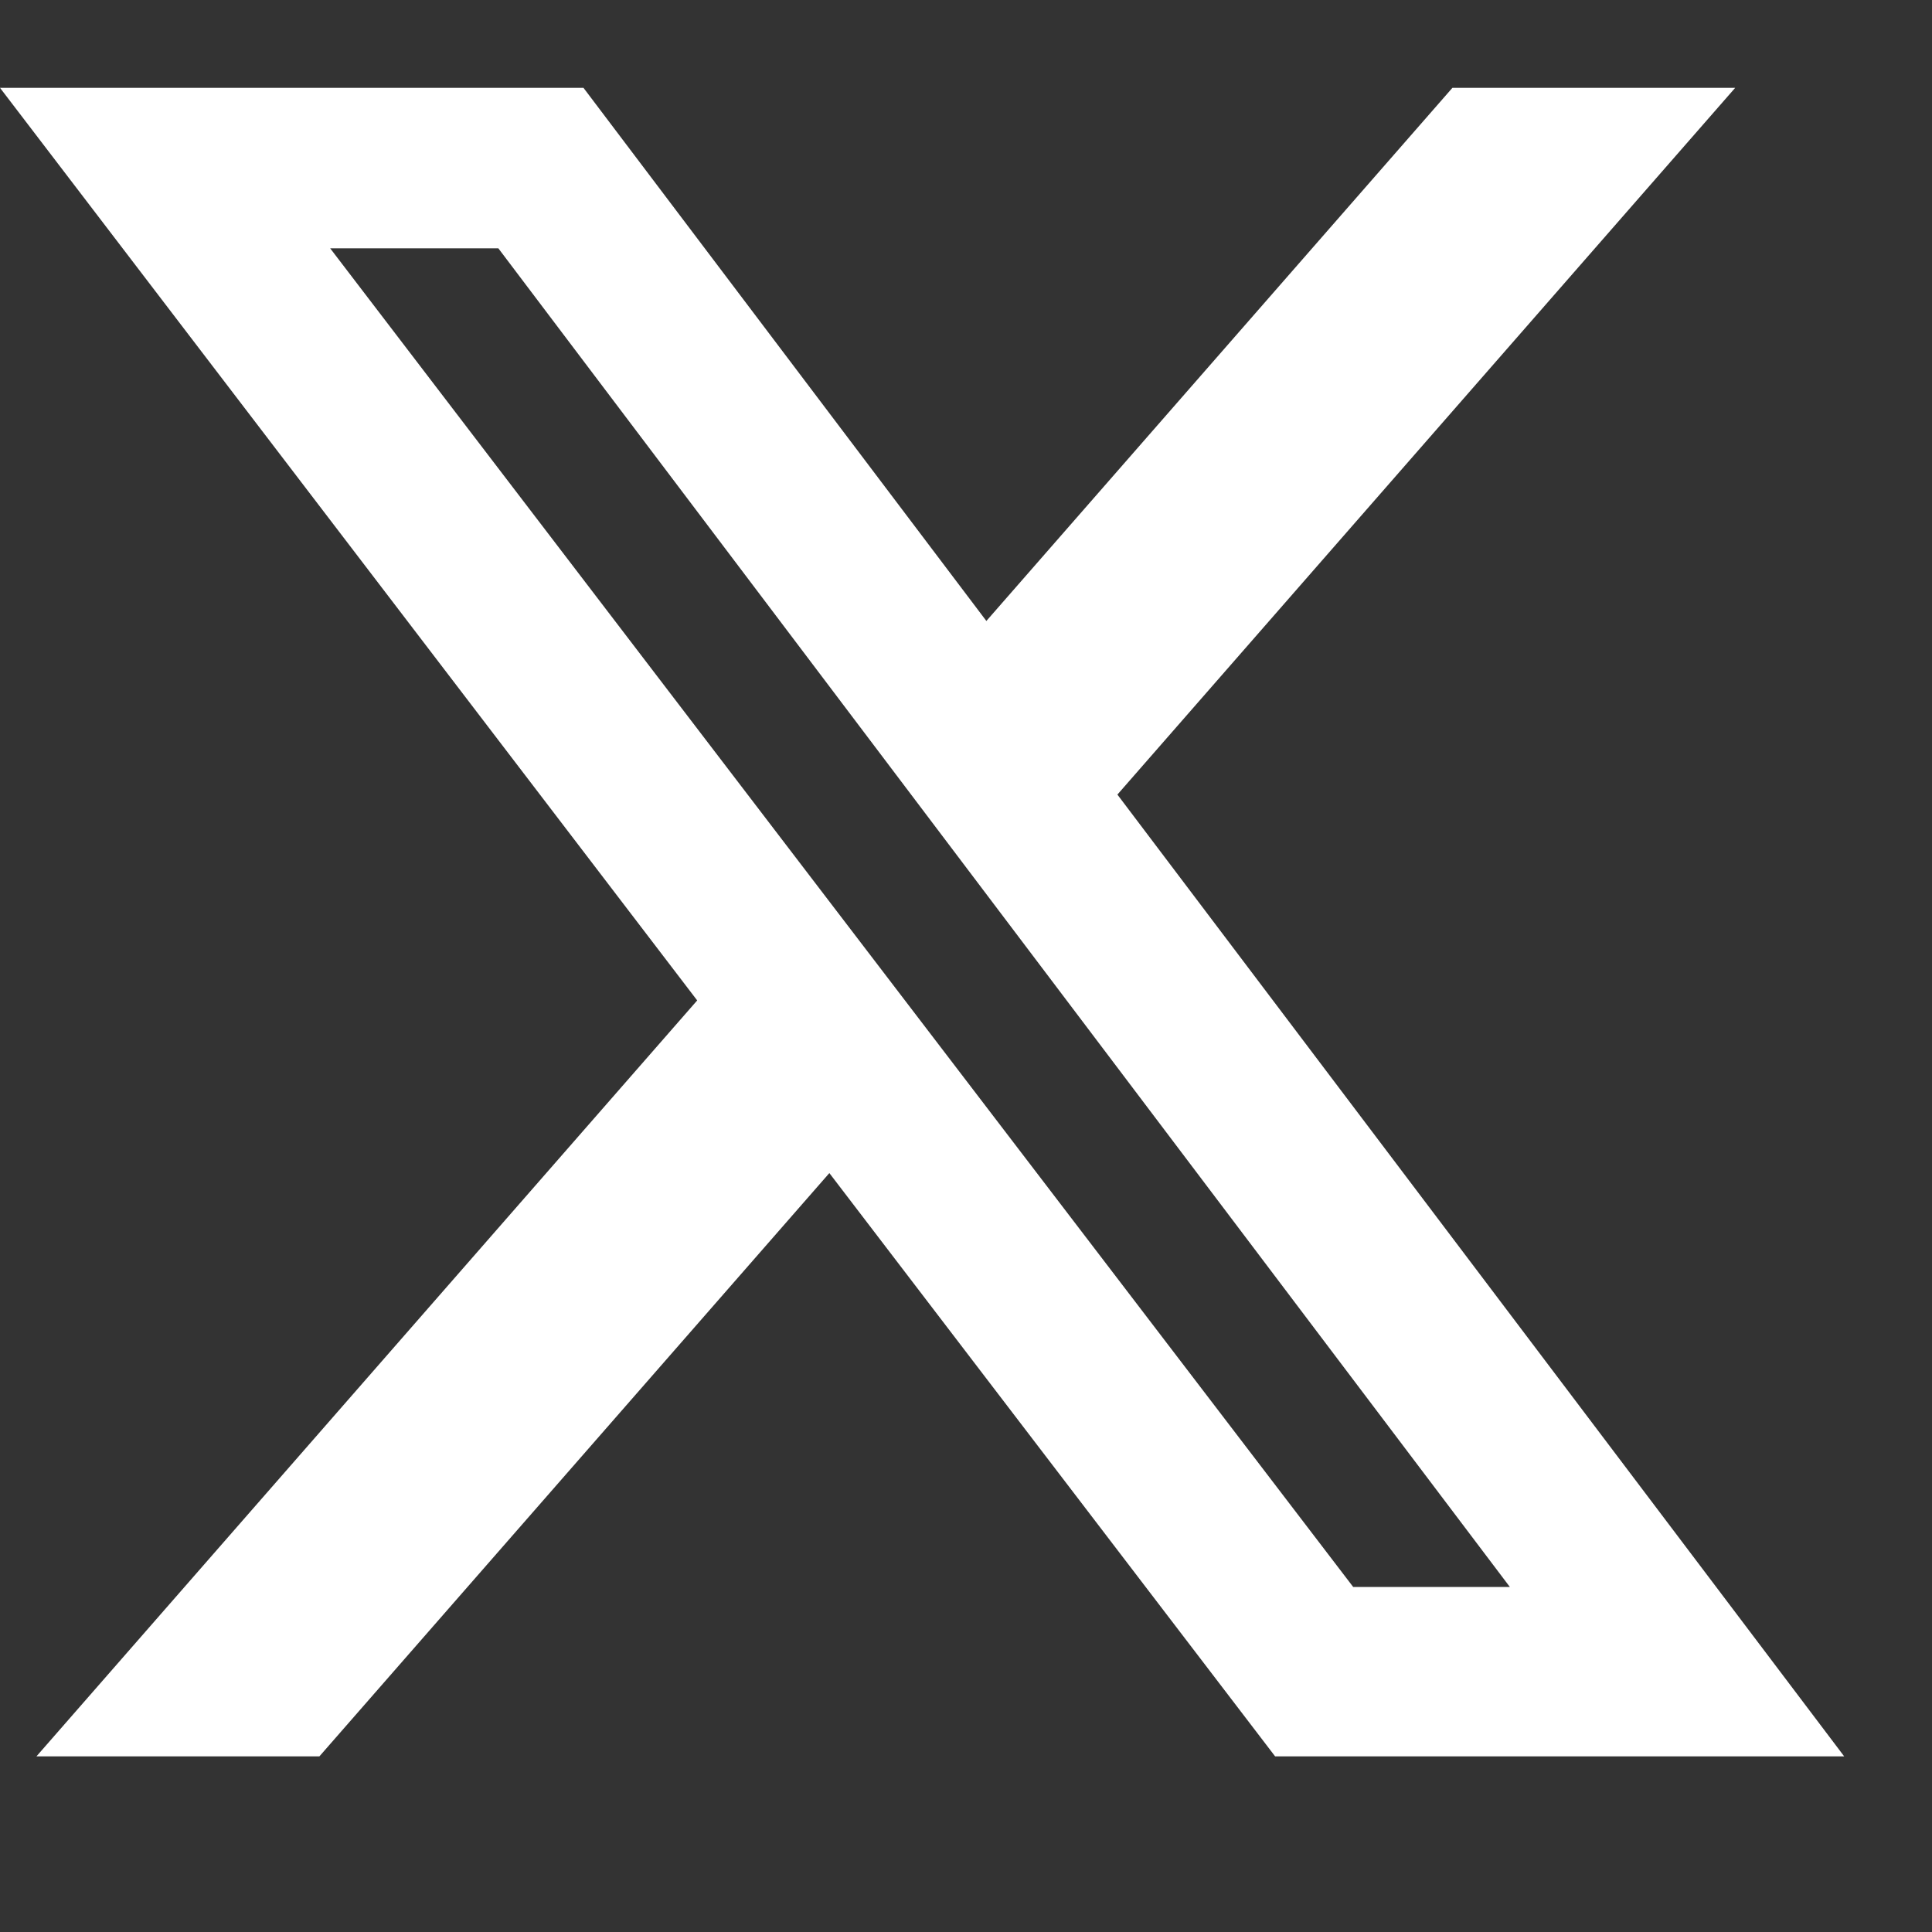 <svg width="22" height="22" viewBox="0 0 22 22" fill="none" xmlns="http://www.w3.org/2000/svg">
<rect x="0" y="0" width="22" height="22" fill="#333333" stroke="none"/>
<path d="M16.539 1H19.759L12.724 9.048L21 20H14.52L9.444 13.358L3.637 20H0.415L7.939 11.392L0 1H6.644L11.232 7.071L16.539 1ZM15.409 18.071H17.193L5.675 2.828H3.76L15.409 18.071Z" fill="white"/>
</svg>
